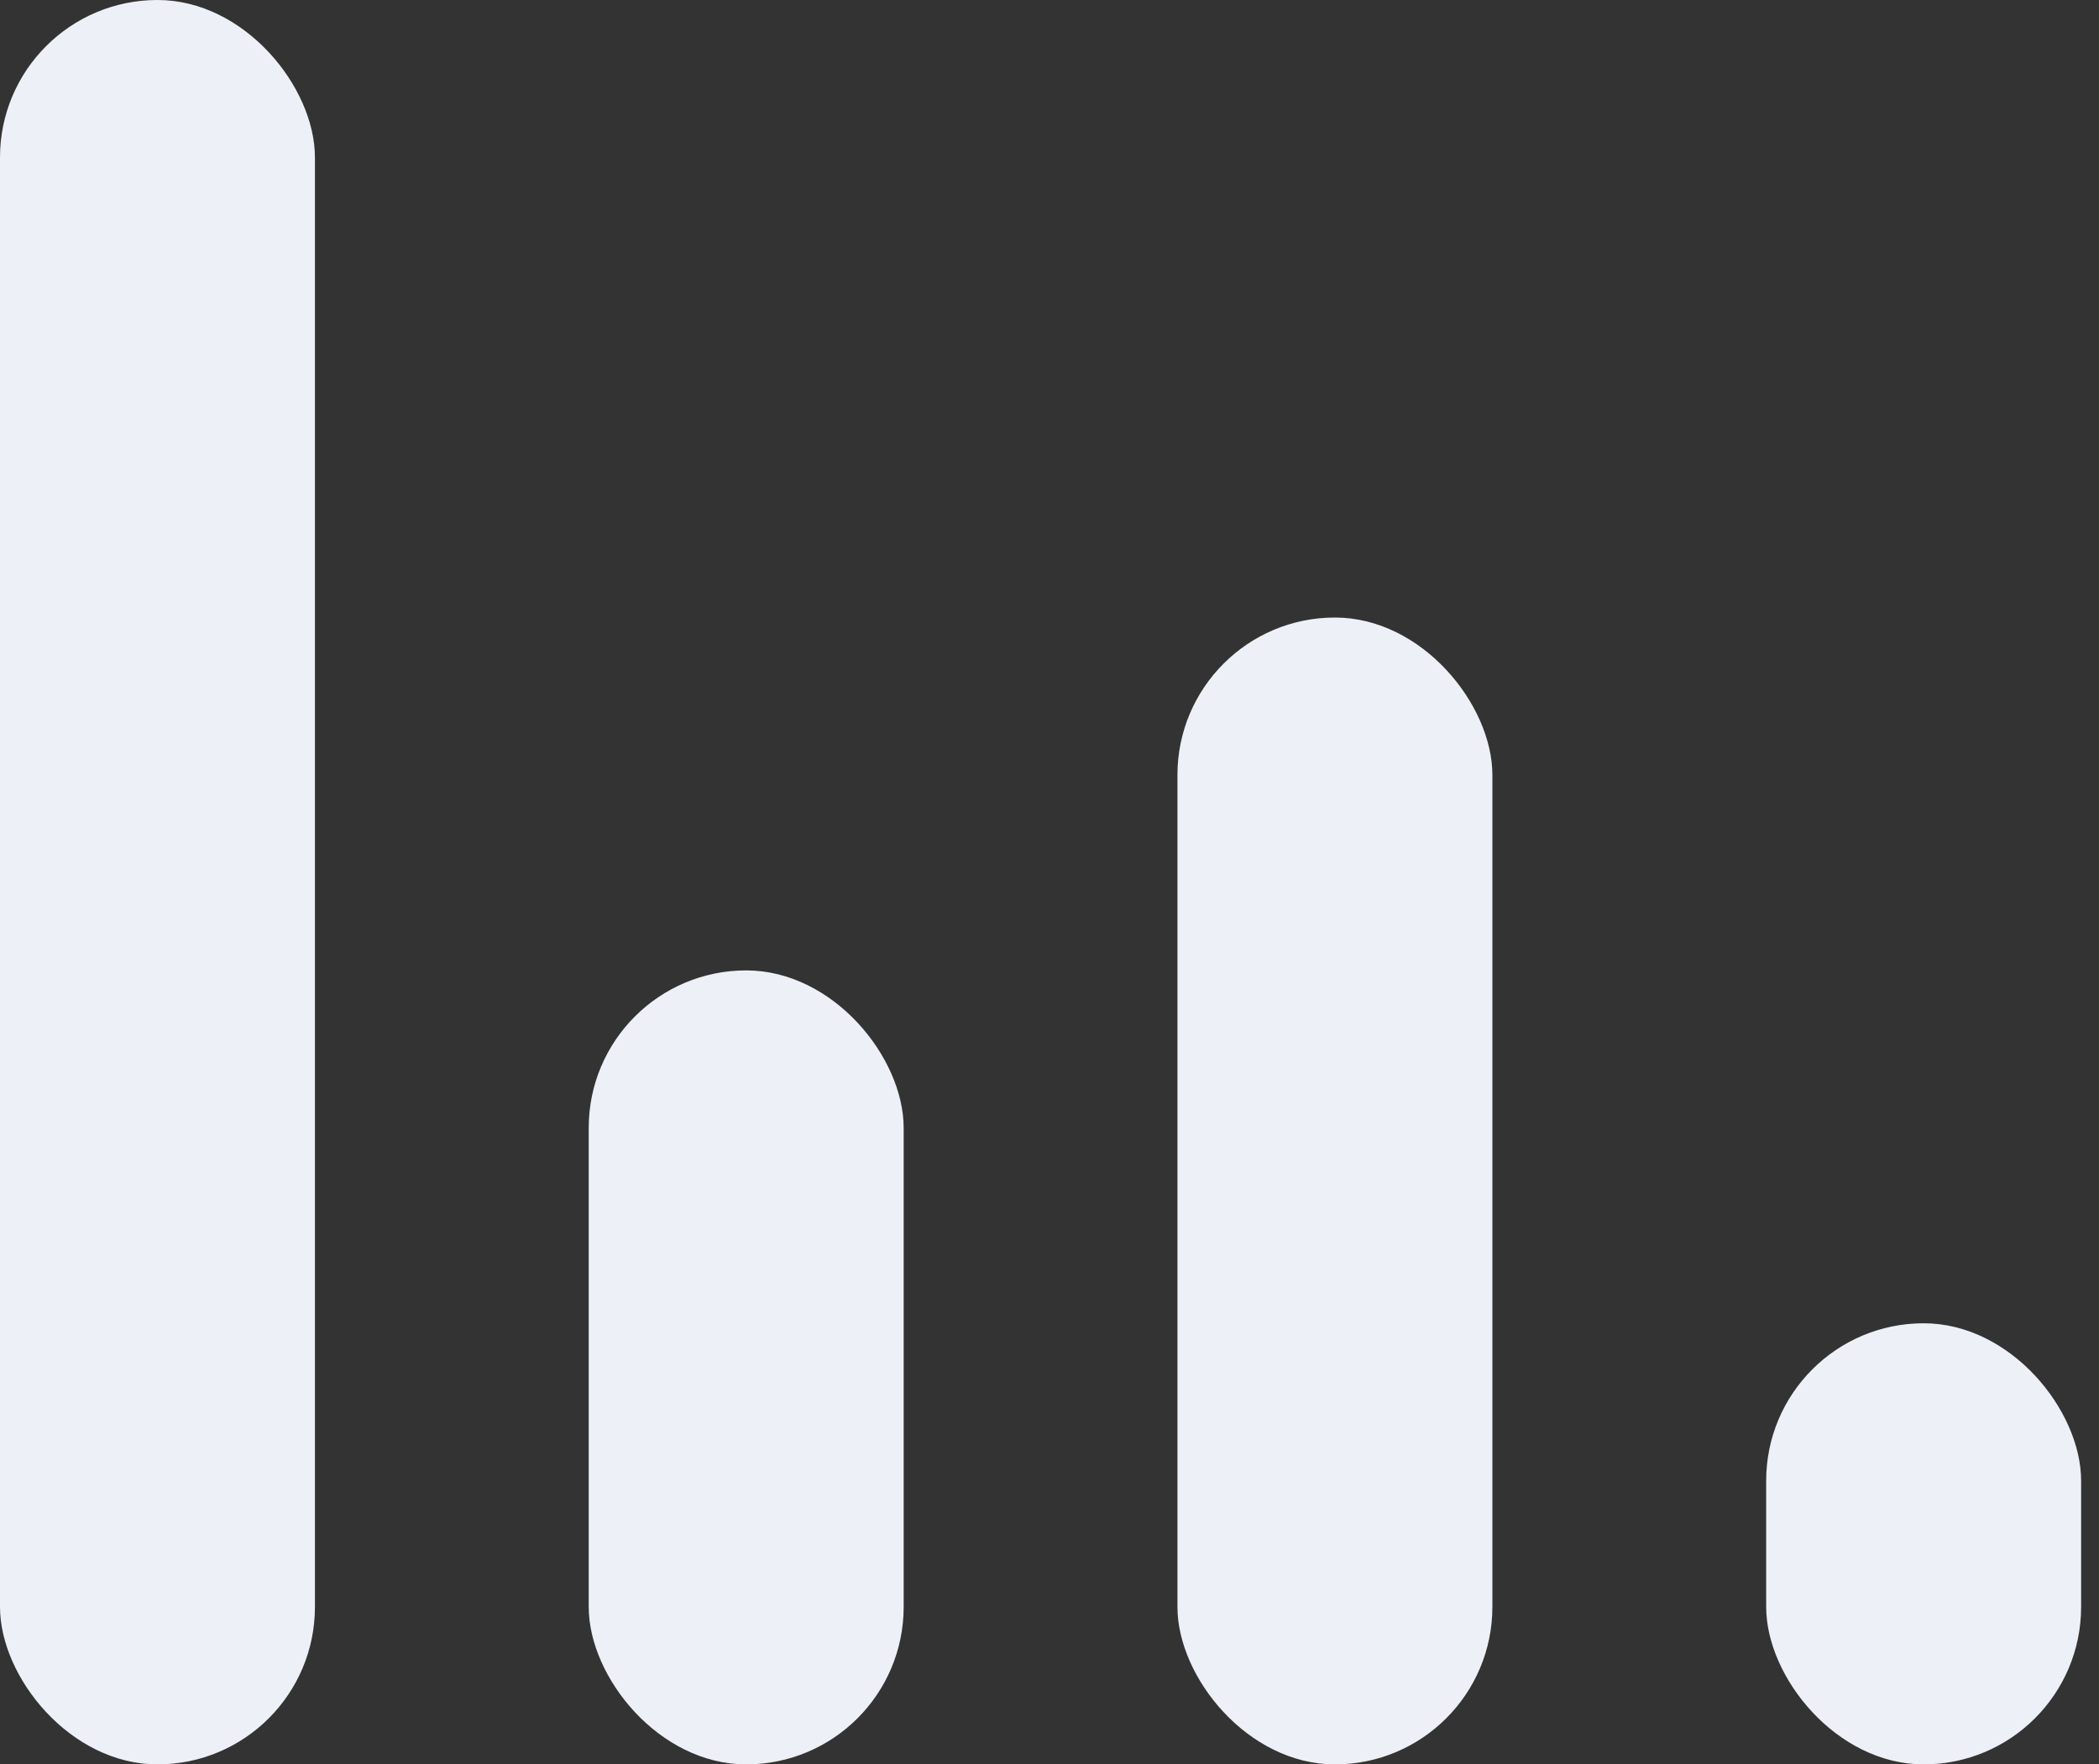 <svg width="69" height="58" viewBox="0 0 69 58" fill="none" xmlns="http://www.w3.org/2000/svg">
<rect x="0" y="0" width="69" height="58" fill="#333333" stroke="none"/>
<rect width="10.353" height="58" rx="5.176" fill="#EDF1F7"/>
<rect x="19.353" y="31.9" width="10.353" height="26.1" rx="5.176" fill="#EDF1F7"/>
<rect x="38.706" y="20.3" width="10.353" height="37.7" rx="5.176" fill="#EDF1F7"/>
<rect x="58.059" y="43.5" width="10.353" height="14.5" rx="5.176" fill="#EDF1F7"/>
</svg>
